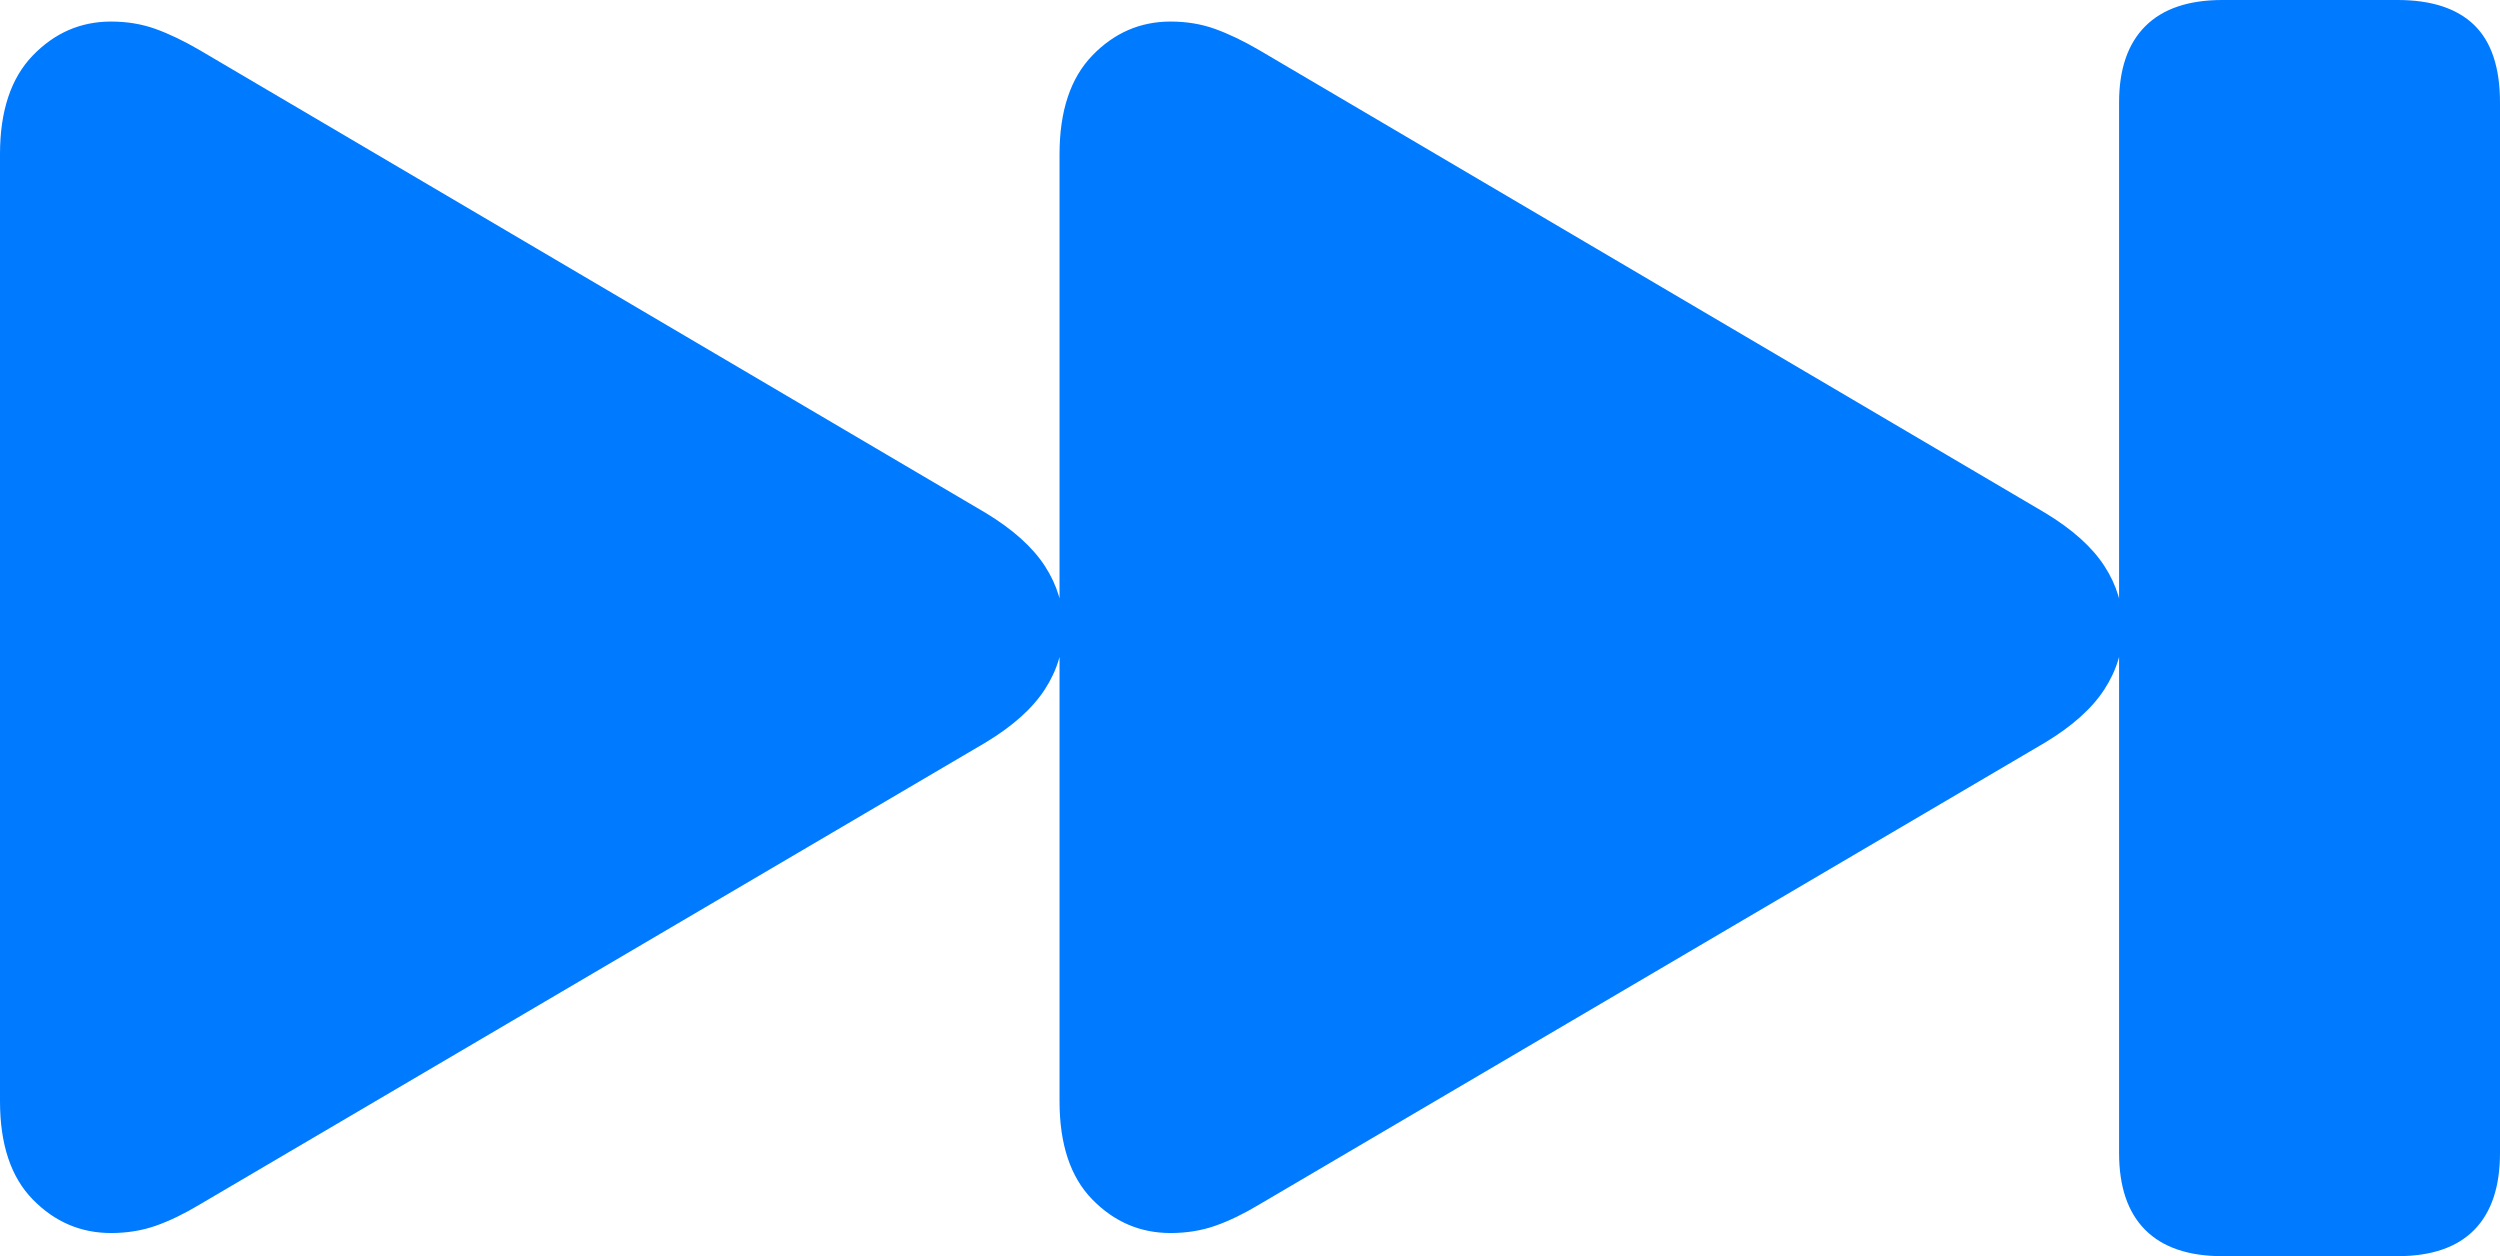 <?xml version="1.0" encoding="UTF-8"?>
<!--Generator: Apple Native CoreSVG 175.5-->
<!DOCTYPE svg
PUBLIC "-//W3C//DTD SVG 1.1//EN"
       "http://www.w3.org/Graphics/SVG/1.1/DTD/svg11.dtd">
<svg version="1.1" xmlns="http://www.w3.org/2000/svg" xmlns:xlink="http://www.w3.org/1999/xlink" width="31.66" height="15.908">
 <g>
  <rect height="15.908" opacity="0" width="31.66" x="0" y="0"/>
  <path d="M28.145 15.908L30.361 15.908Q31.006 15.908 31.333 15.576Q31.66 15.244 31.66 14.6L31.66 1.299Q31.66 0.635 31.333 0.317Q31.006 0 30.361 0L28.145 0Q27.5 0 27.168 0.332Q26.836 0.664 26.836 1.299L26.836 14.6Q26.836 15.244 27.168 15.576Q27.5 15.908 28.145 15.908ZM14.824 15.615Q15.127 15.615 15.391 15.523Q15.654 15.43 15.947 15.254L25.898 9.404Q26.416 9.092 26.65 8.73Q26.885 8.369 26.885 7.949Q26.885 7.529 26.65 7.168Q26.416 6.807 25.898 6.494L15.947 0.635Q15.645 0.459 15.386 0.366Q15.127 0.273 14.824 0.273Q14.248 0.273 13.833 0.703Q13.418 1.133 13.418 1.953L13.418 13.945Q13.418 14.766 13.833 15.19Q14.248 15.615 14.824 15.615ZM1.406 15.615Q1.709 15.615 1.973 15.523Q2.236 15.43 2.529 15.254L12.48 9.404Q12.998 9.092 13.232 8.73Q13.467 8.369 13.467 7.949Q13.467 7.529 13.232 7.168Q12.998 6.807 12.48 6.494L2.529 0.635Q2.227 0.459 1.968 0.366Q1.709 0.273 1.406 0.273Q0.83 0.273 0.415 0.703Q0 1.133 0 1.953L0 13.945Q0 14.766 0.415 15.19Q0.83 15.615 1.406 15.615Z" fill="#007aff"/>
 </g>
</svg>
